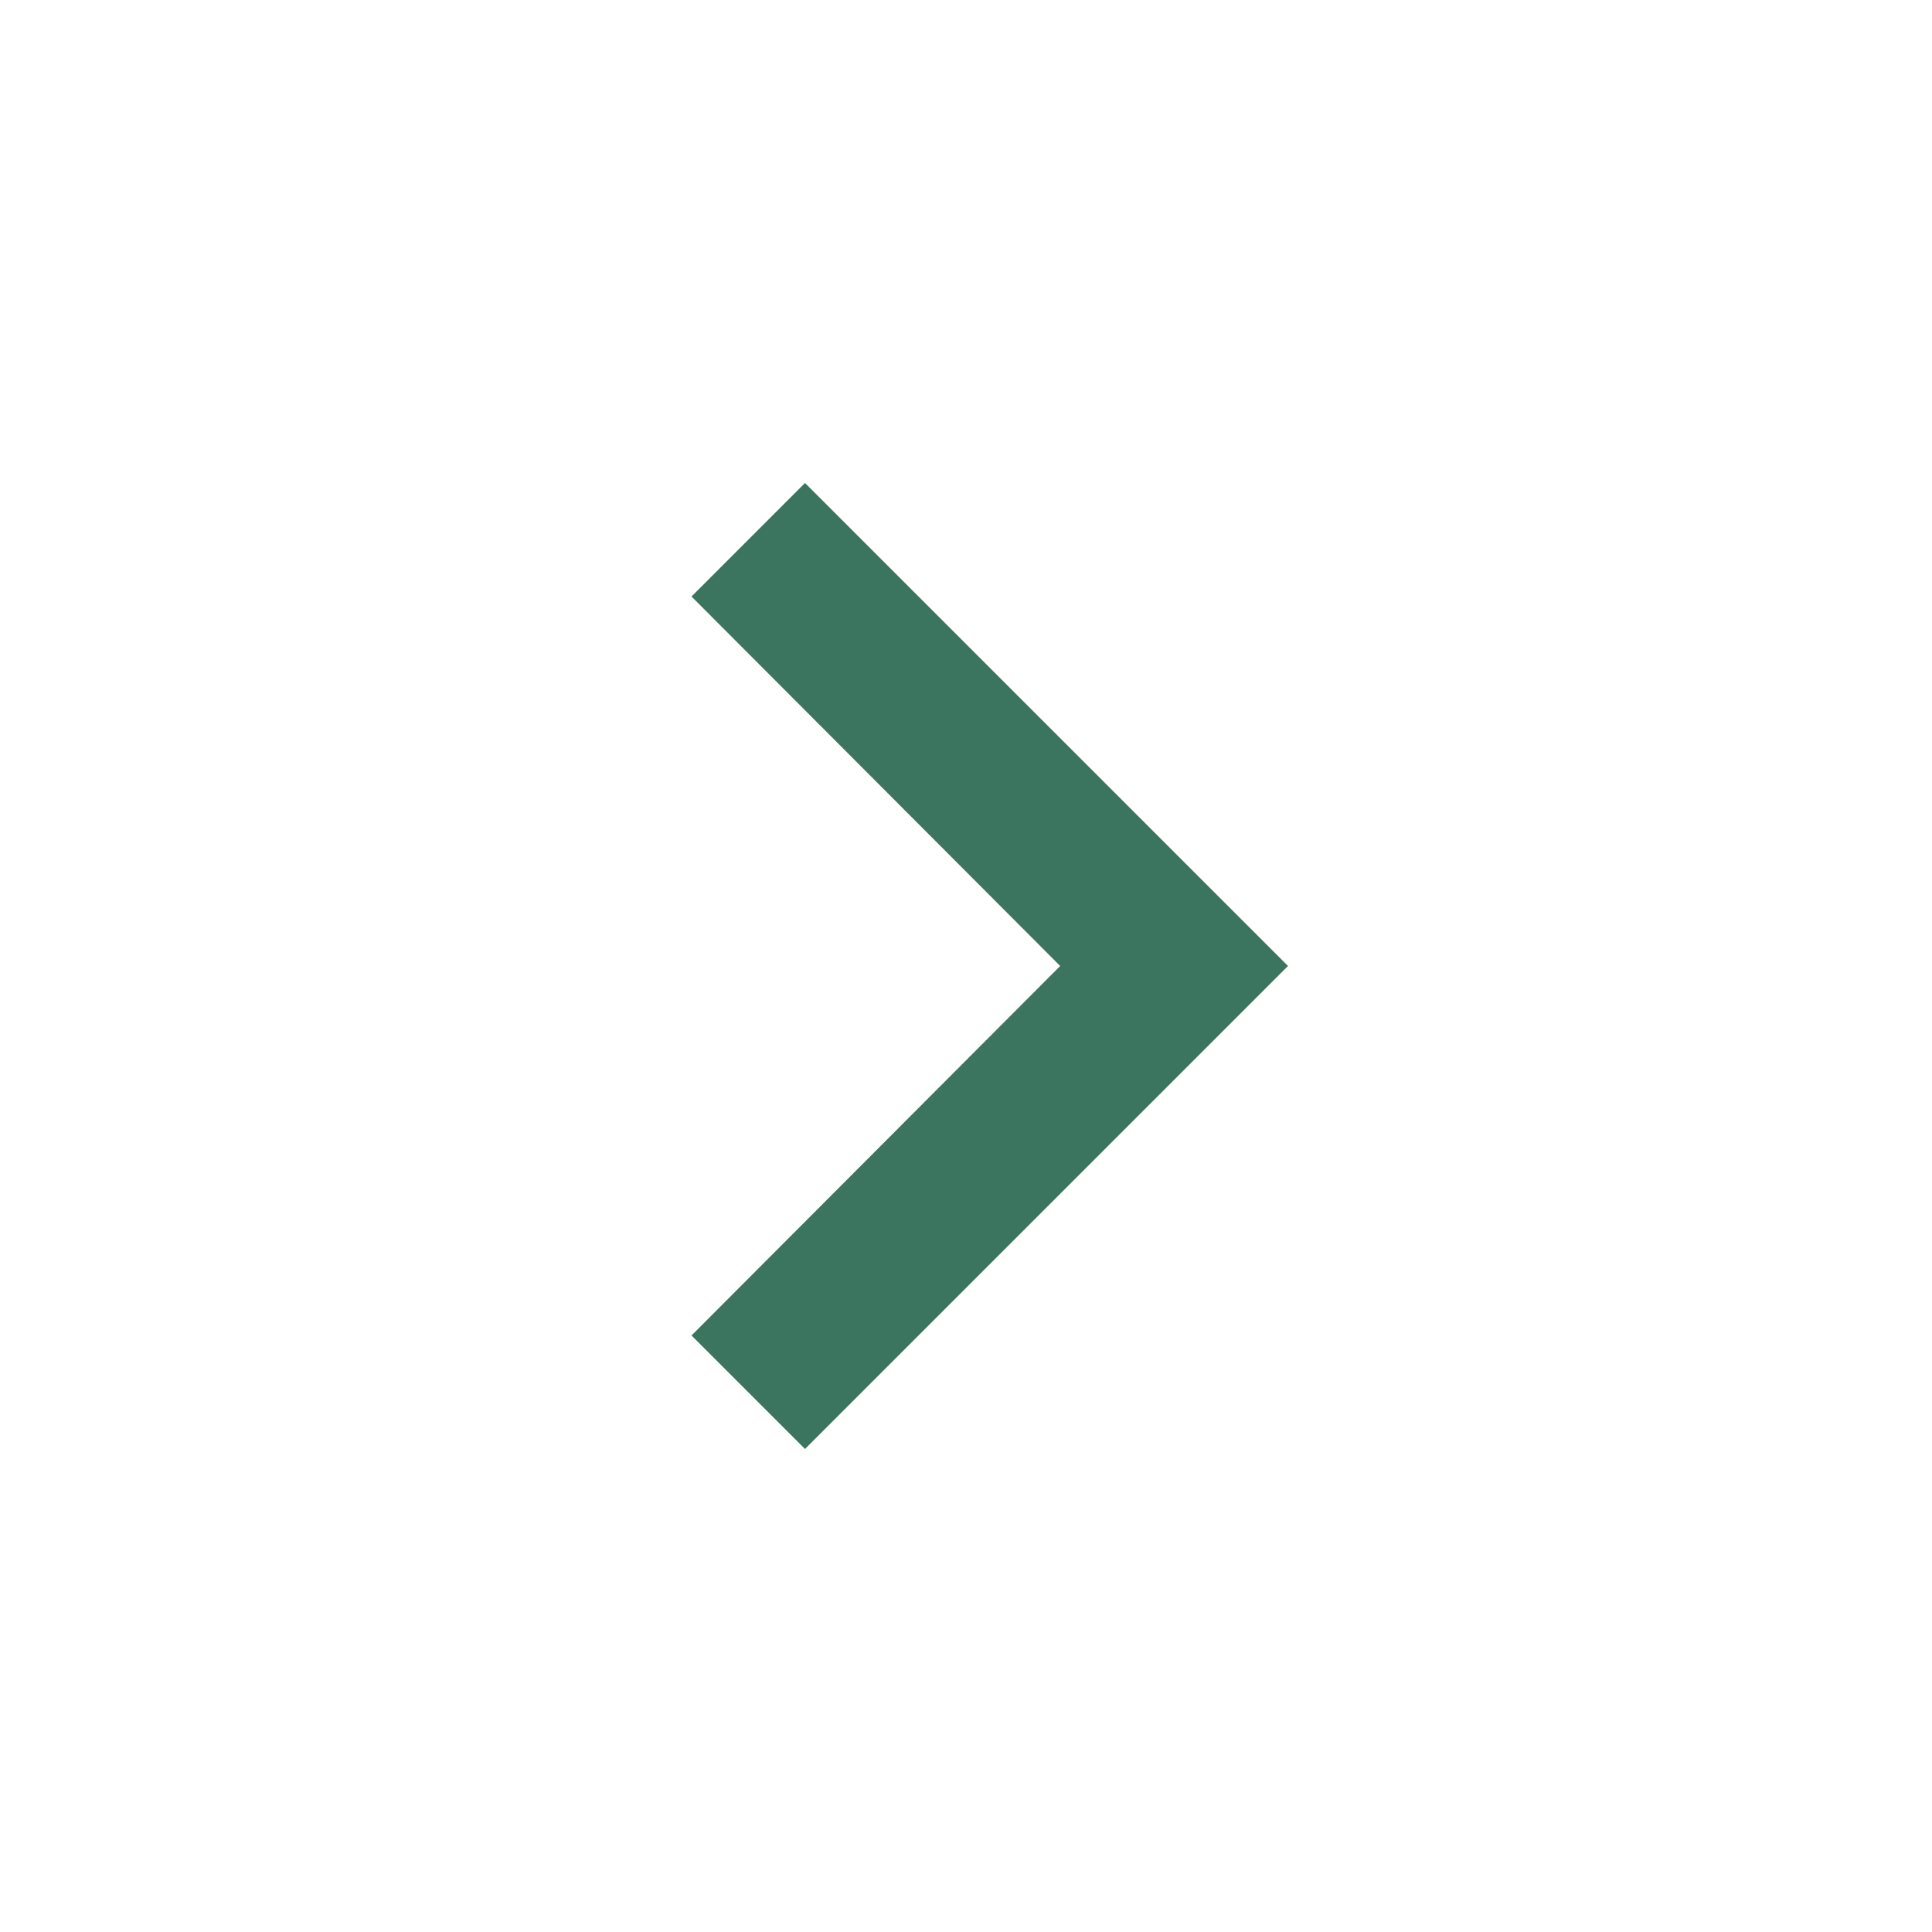 <svg width="24" height="24" viewBox="0 0 24 24" fill="none" xmlns="http://www.w3.org/2000/svg">
<g clip-path="url(#clip0_465_963)">
<path d="M10 6L8.59 7.41L13.17 12L8.59 16.59L10 18L16 12L10 6Z" fill="#3B755F"/>
</g>
<defs>
<clipPath id="clip0_465_963">
<rect width="24" height="24" fill="white"/>
</clipPath>
</defs>
</svg>
